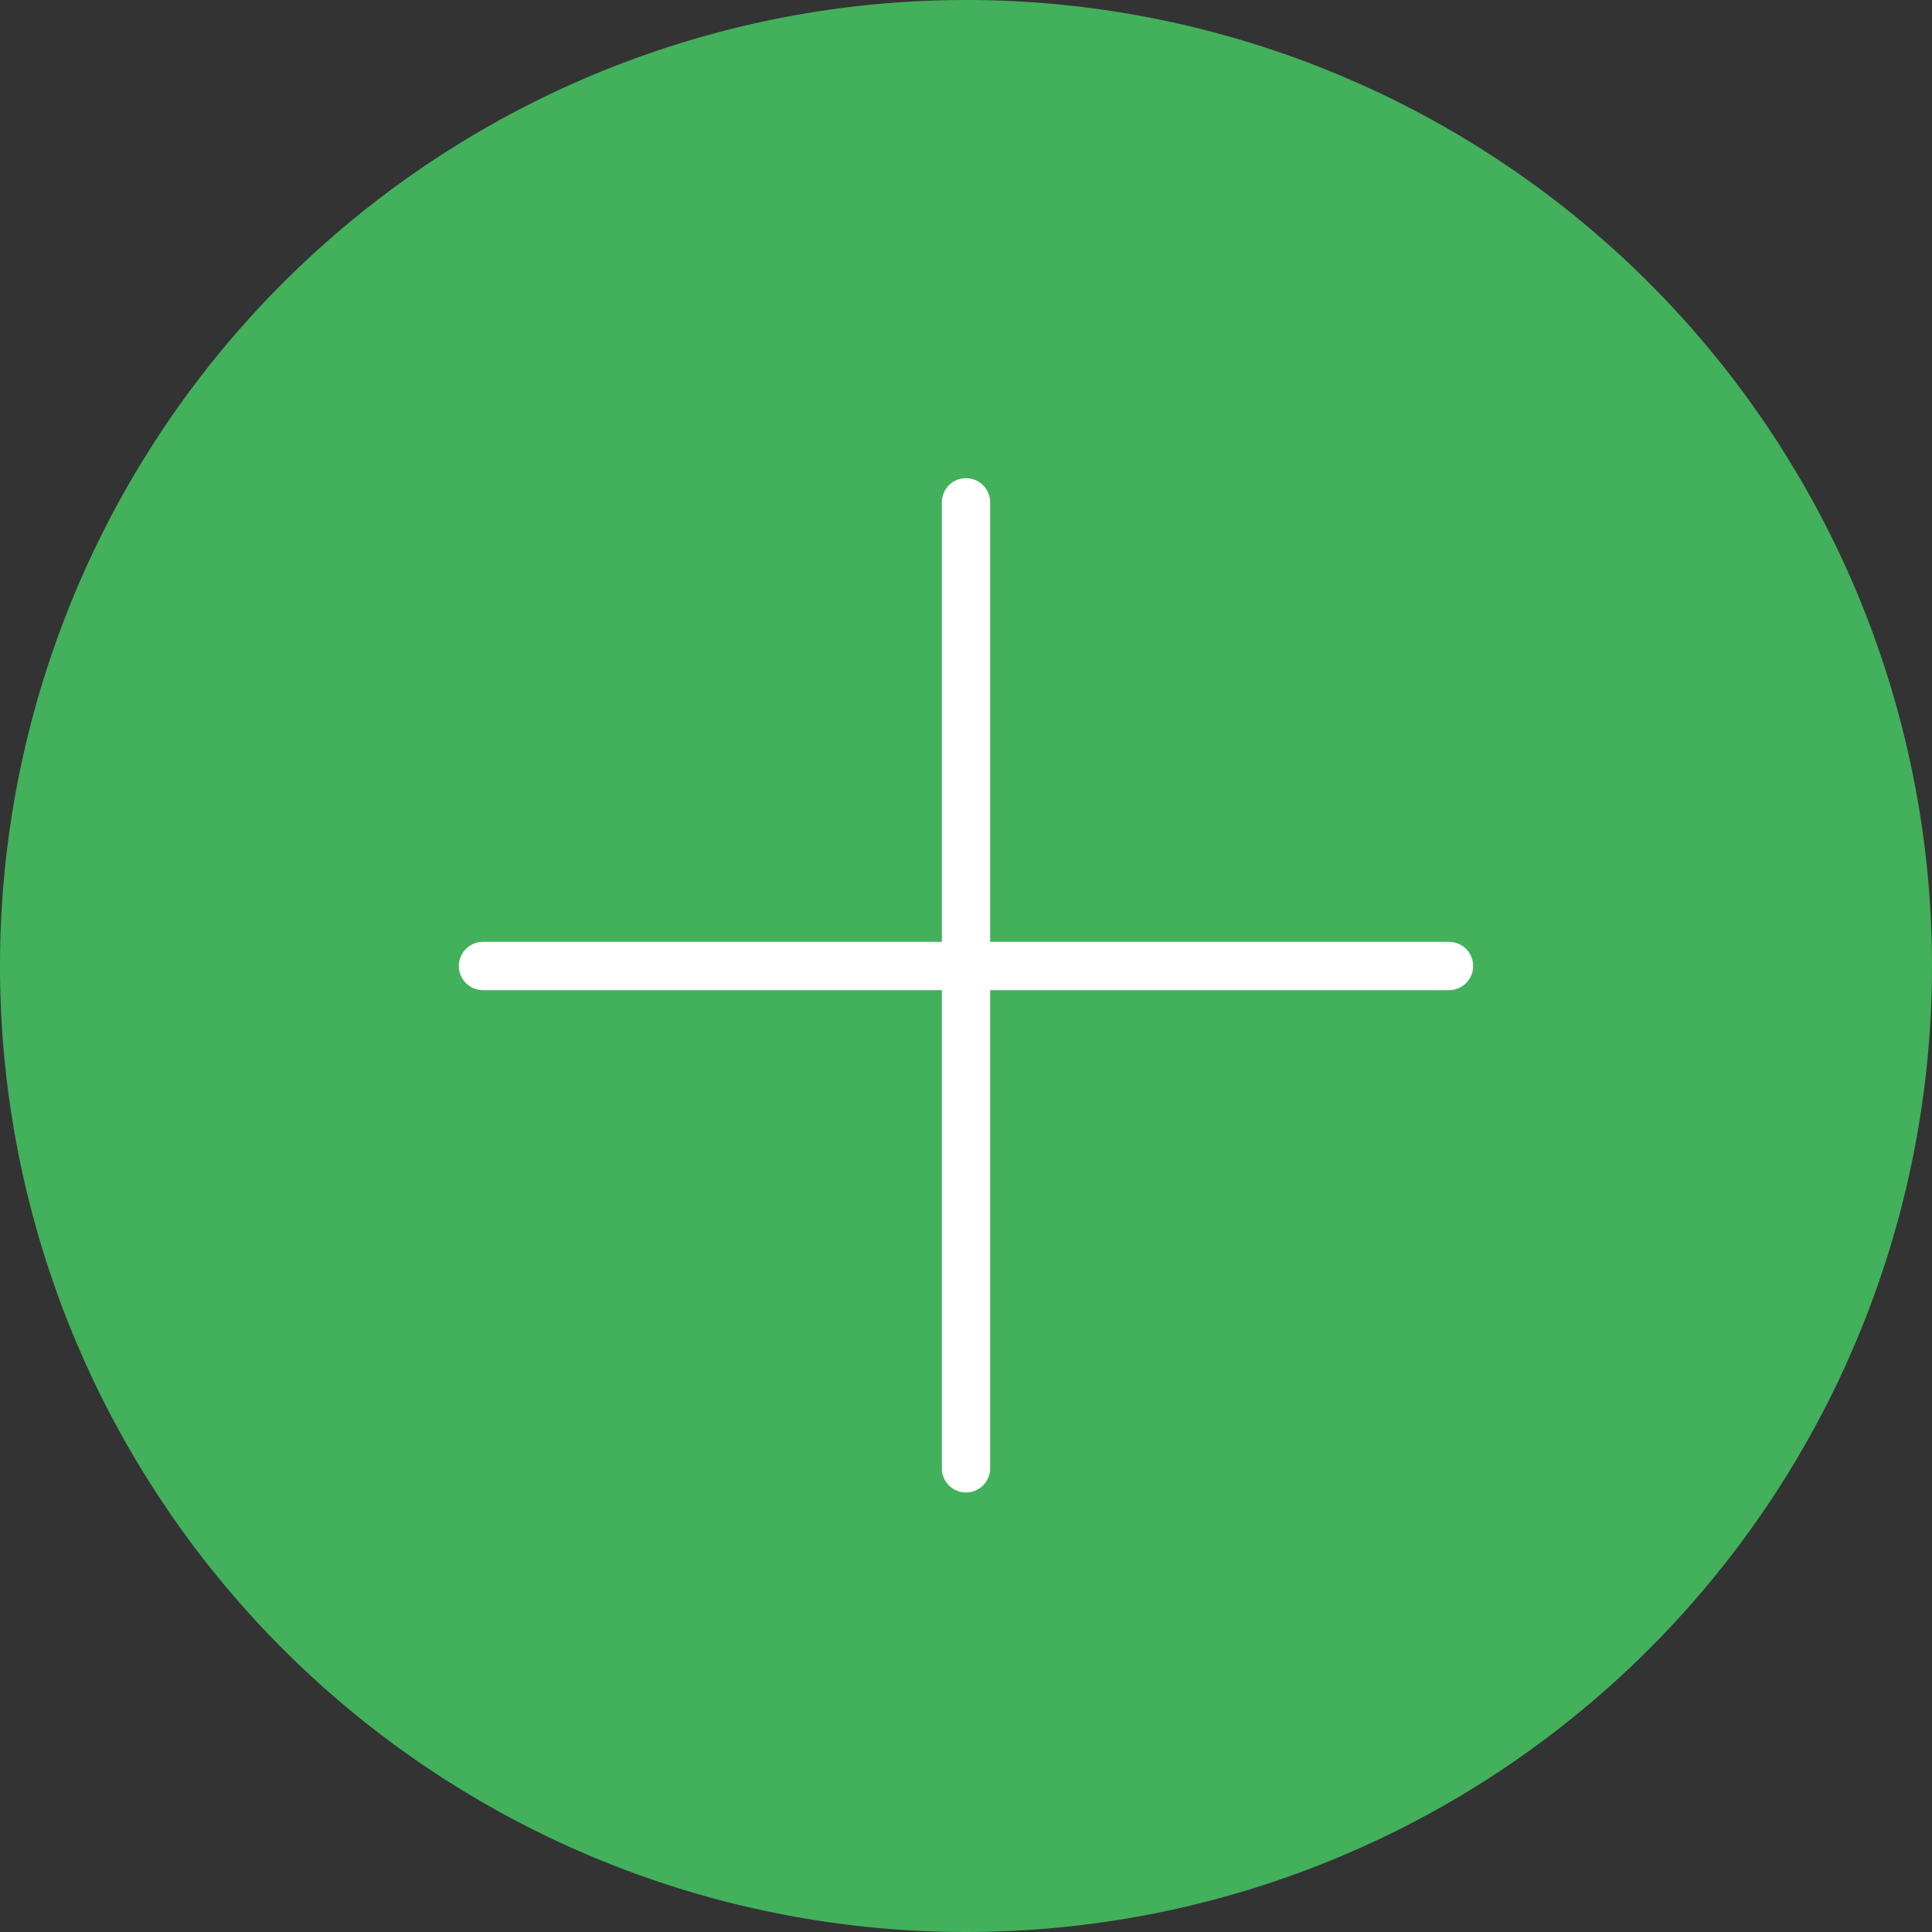 <svg id="Layer_1" data-name="Layer 1" xmlns="http://www.w3.org/2000/svg" viewBox="0 0 64 64"><rect x="0" y="0" width="64" height="64" fill="#333333" stroke="none"/><defs><style>.cls-1{fill:#43b05c}.cls-2{fill:none;stroke:#fff;stroke-linecap:round;stroke-linejoin:round;stroke-width:1.6px}</style></defs><title>icons</title><path class="cls-1" d="M64 32A32 32 0 1 1 32 0a32 32 0 0 1 32 32zm0 0"/><path class="cls-2" d="M32 16.64v32M48 32H16"/></svg>